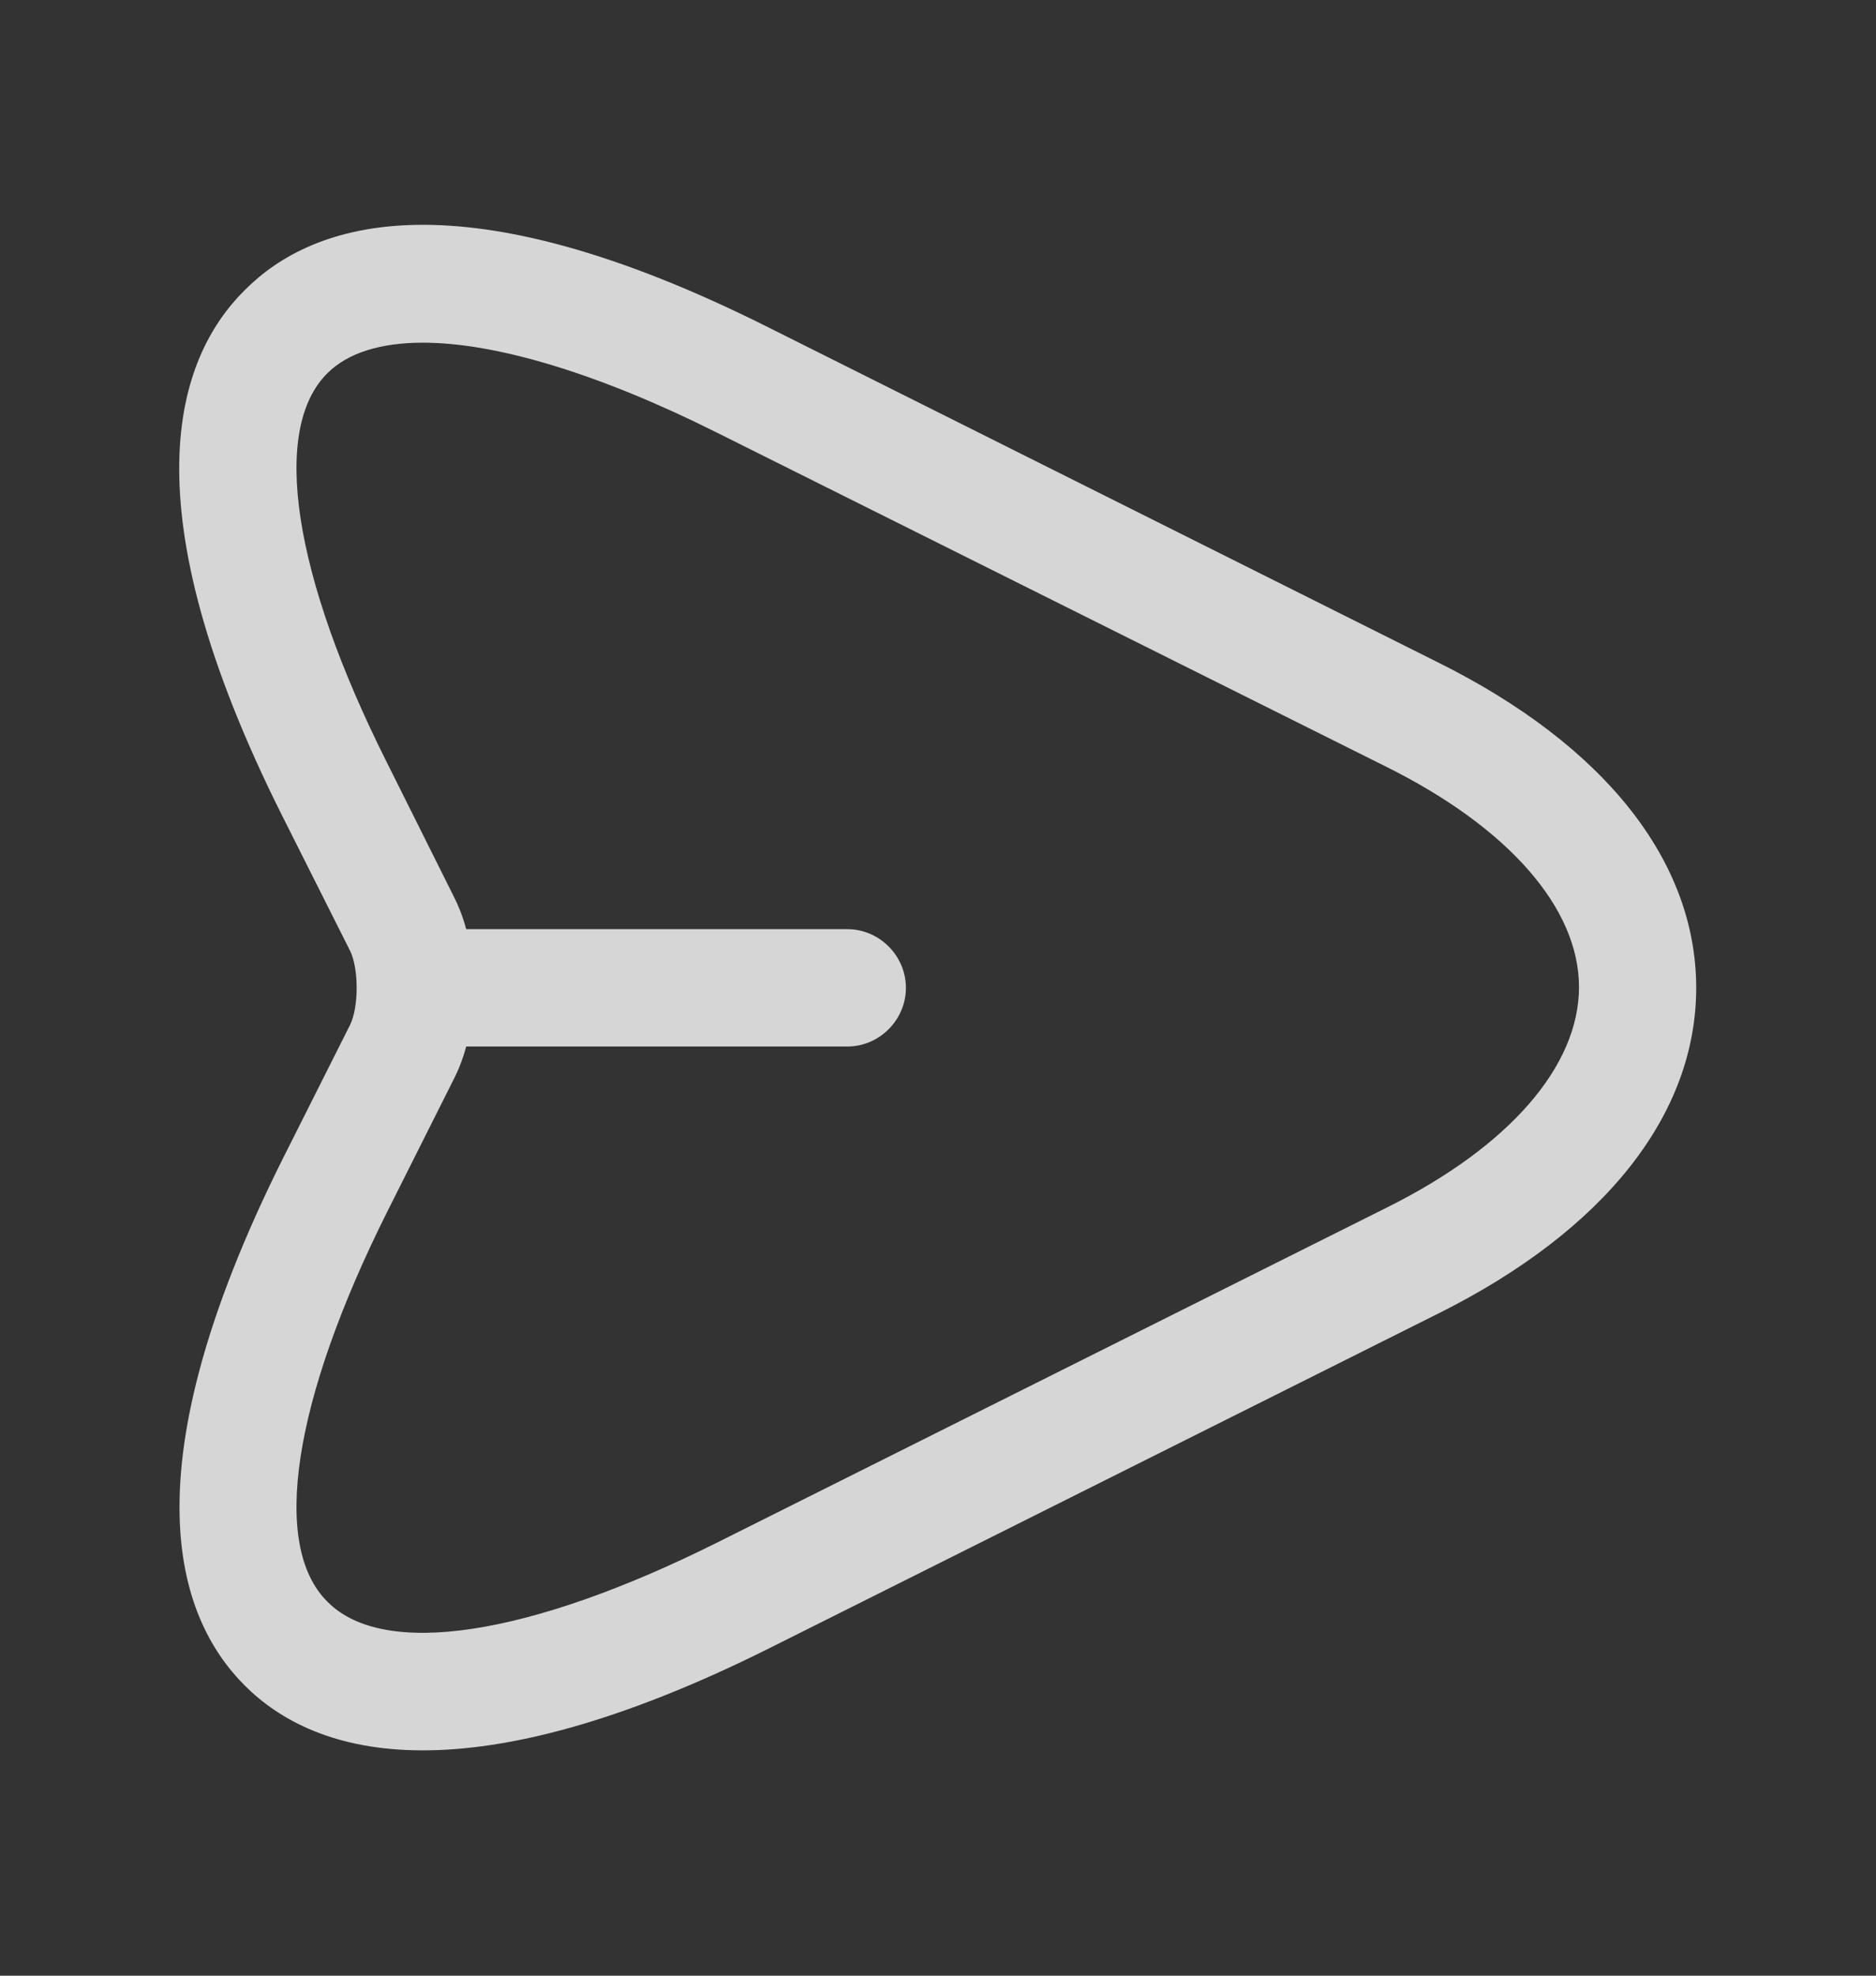 <svg width="19" height="20" viewBox="0 0 19 20" fill="none" xmlns="http://www.w3.org/2000/svg">
<rect x="0" y="0" width="19" height="20" fill="#333333" stroke="none"/>
<g opacity="0.8">
<path d="M4.283 17.719C3.396 17.719 2.834 17.418 2.478 17.062C1.781 16.365 1.29 14.885 2.858 11.742L3.547 10.372C3.634 10.19 3.634 9.81 3.547 9.628L2.858 8.258C1.282 5.115 1.781 3.627 2.478 2.938C3.167 2.242 4.655 1.743 7.79 3.318L14.567 6.707C16.253 7.546 17.179 8.717 17.179 10C17.179 11.283 16.253 12.454 14.575 13.293L7.798 16.682C6.262 17.45 5.122 17.719 4.283 17.719ZM4.283 3.469C3.855 3.469 3.523 3.572 3.317 3.777C2.739 4.348 2.969 5.828 3.919 7.72L4.607 9.098C4.861 9.612 4.861 10.388 4.607 10.902L3.919 12.272C2.969 14.172 2.739 15.645 3.317 16.215C3.887 16.793 5.367 16.563 7.268 15.613L14.044 12.225C15.287 11.607 15.992 10.792 15.992 9.992C15.992 9.193 15.279 8.377 14.036 7.76L7.26 4.379C6.056 3.777 5.019 3.469 4.283 3.469Z" fill="white"/>
<path d="M8.582 10.594H4.307C3.982 10.594 3.713 10.325 3.713 10C3.713 9.675 3.982 9.406 4.307 9.406H8.582C8.906 9.406 9.175 9.675 9.175 10C9.175 10.325 8.906 10.594 8.582 10.594Z" fill="white"/>
</g>
</svg>
